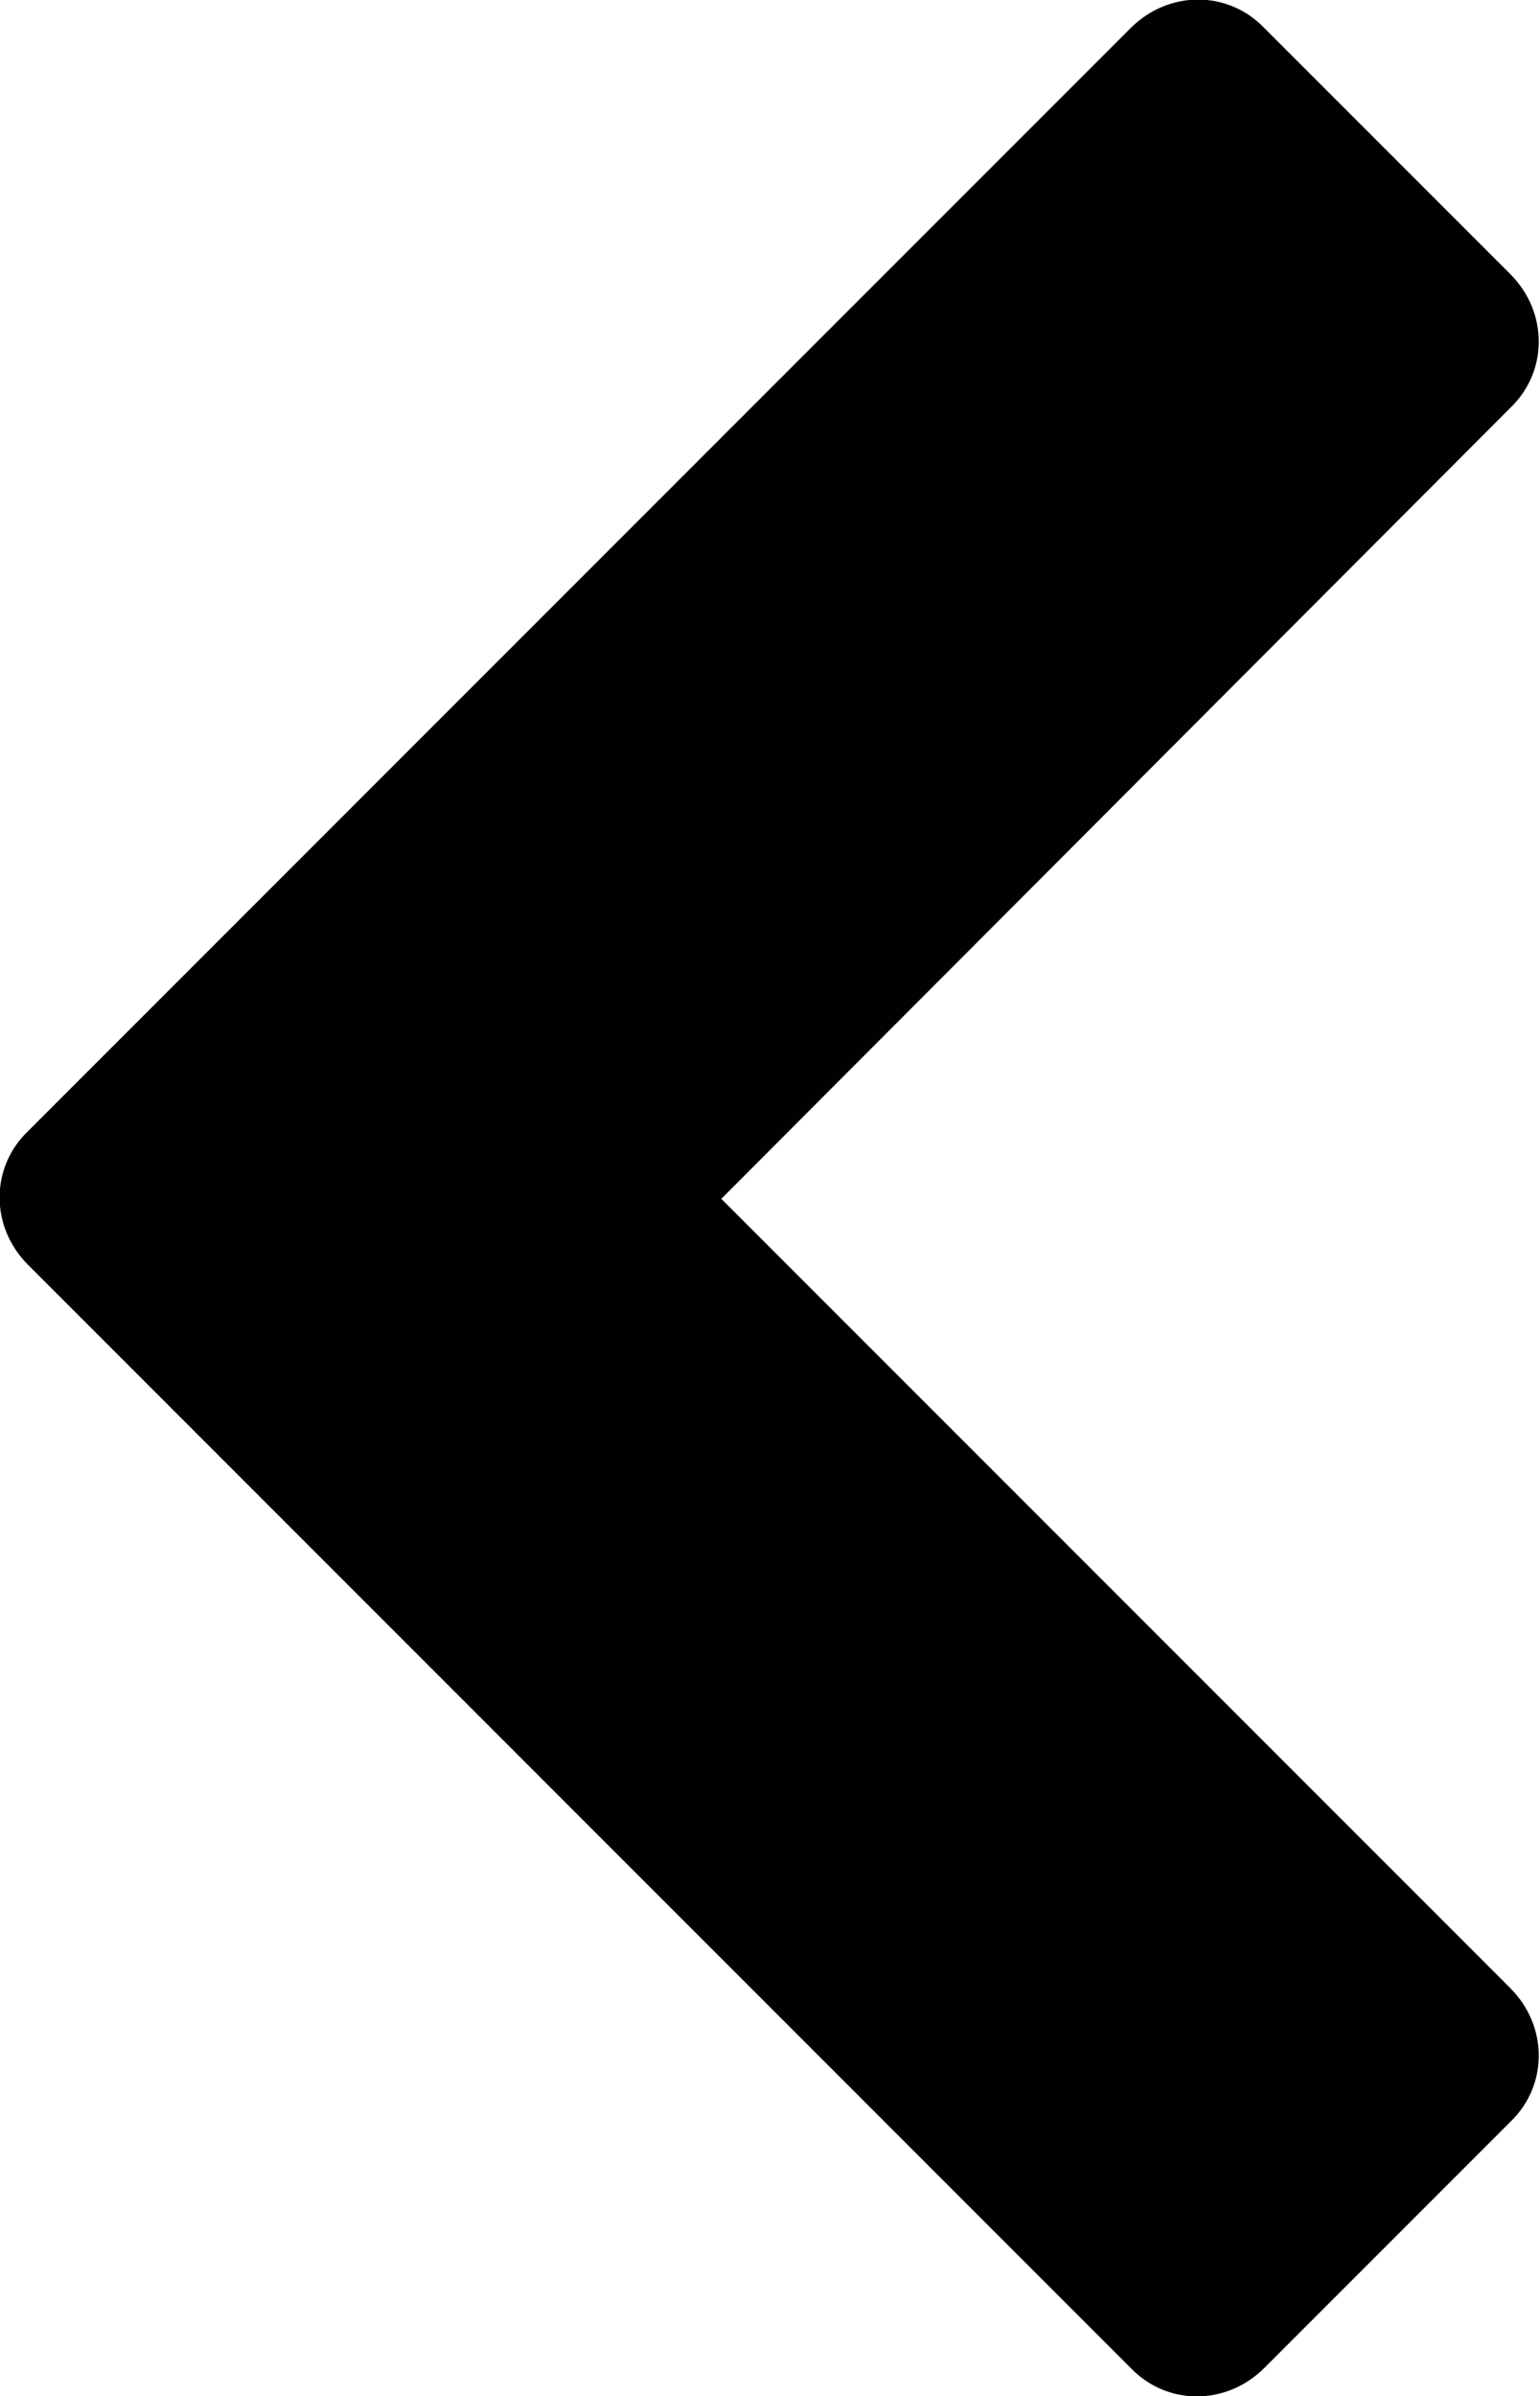 <?xml version="1.0" encoding="utf-8"?><svg xmlns="http://www.w3.org/2000/svg" viewBox="0 0 93.3 145.1"><path fill="#010101" d="M68.5 1.7c2.3-2.3 5.9-2.3 8.1 0l14.9 14.9c2.3 2.3 2.3 5.9 0 8.1L43.7 72.6l47.8 47.8c2.3 2.3 2.3 5.9 0 8.1l-14.9 14.9c-2.3 2.3-5.9 2.3-8.1 0L1.7 76.6c-2.3-2.3-2.3-5.9 0-8.1L68.5 1.7z"/></svg>